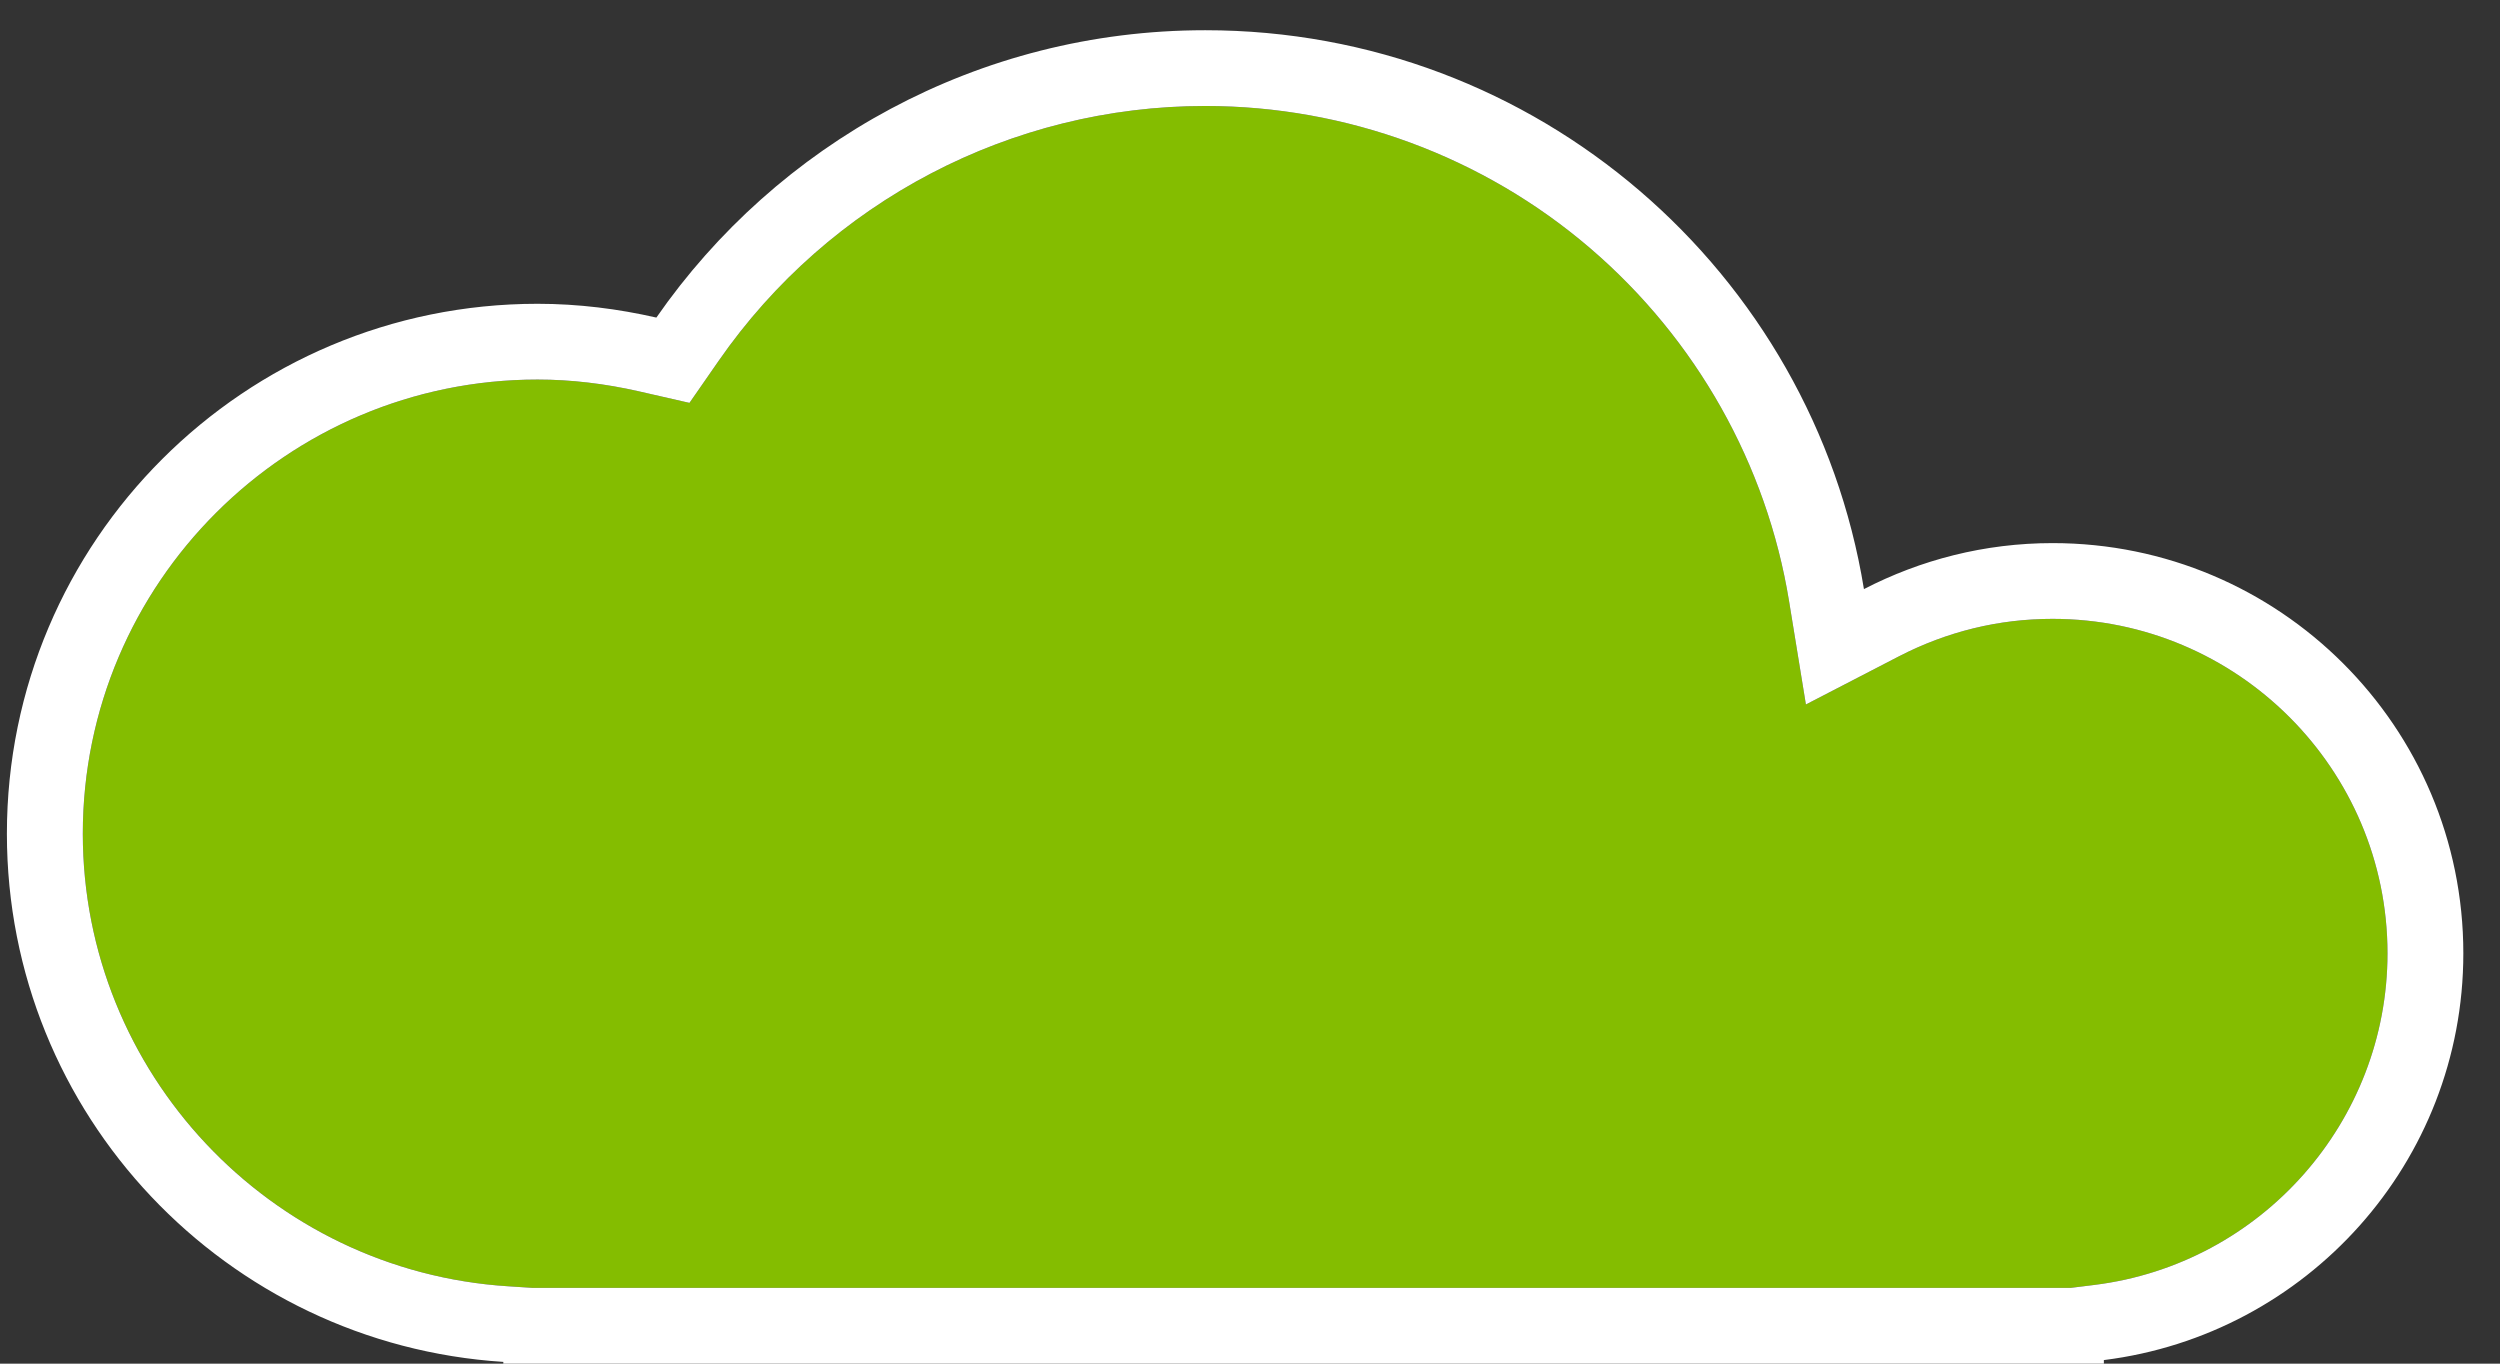 <?xml version="1.0" encoding="UTF-8" standalone="no"?>
<svg width="33px" height="18px" viewBox="0 0 33 18" version="1.1" xmlns="http://www.w3.org/2000/svg" xmlns:xlink="http://www.w3.org/1999/xlink">
    <rect x="0" y="0" width="33" height="18" fill="#333333" stroke="none"/>
    <!-- Generator: Sketch 39.1 (31720) - http://www.bohemiancoding.com/sketch -->
    <title>Group 6</title>
    <desc>Created with Sketch.</desc>
    <defs></defs>
    <g id="Page-1" stroke="none" stroke-width="1" fill="none" fill-rule="evenodd">
        <g id="Group-6">
            <path d="M27.094,8.169 C26.383,8.169 25.701,8.336 25.065,8.664 L23.838,9.299 L23.616,7.937 C23.322,6.131 22.39,4.477 20.992,3.278 C19.579,2.066 17.774,1.399 15.909,1.399 C13.349,1.399 10.949,2.656 9.487,4.762 L9.101,5.318 L8.44,5.167 C7.985,5.063 7.533,5.01 7.096,5.01 C3.786,5.01 1.093,7.699 1.093,11.005 C1.093,14.154 3.56,16.778 6.708,16.979 L7.031,17 L15.896,17 L15.909,17 L15.922,17 L27.333,17 L27.647,16.961 C29.852,16.686 31.515,14.804 31.515,12.584 C31.515,10.15 29.532,8.169 27.094,8.169" id="Fill-24" fill="#84BD00"></path>
            <path d="M27.647,16.961 L27.333,17 L15.922,17 L15.909,17 L15.896,17 L7.031,17 L6.708,16.979 C3.559,16.778 1.093,14.154 1.093,11.005 C1.093,7.699 3.786,5.01 7.096,5.01 C7.533,5.01 7.985,5.063 8.44,5.167 L9.101,5.318 L9.487,4.762 C10.949,2.656 13.349,1.399 15.909,1.399 C17.774,1.399 19.579,2.066 20.992,3.278 C22.39,4.477 23.322,6.131 23.616,7.937 L23.838,9.299 L25.065,8.664 C25.701,8.336 26.383,8.169 27.094,8.169 C29.532,8.169 31.515,10.15 31.515,12.584 C31.515,14.804 29.852,16.686 27.647,16.961 M27.094,7.169 C26.196,7.169 25.351,7.39 24.604,7.776 C23.923,3.593 20.29,0.399 15.909,0.399 C12.906,0.399 10.255,1.901 8.664,4.192 C8.159,4.077 7.636,4.01 7.096,4.01 C3.227,4.01 0.091,7.141 0.091,11.005 C0.091,14.716 2.987,17.743 6.644,17.977 L6.644,18 L15.896,18 L15.909,18 L15.922,18 L27.771,18 L27.771,17.953 C30.446,17.62 32.516,15.345 32.516,12.584 C32.516,9.594 30.088,7.169 27.094,7.169" id="Fill-25" fill="#FFFFFF"></path>
        </g>
    </g>
</svg>